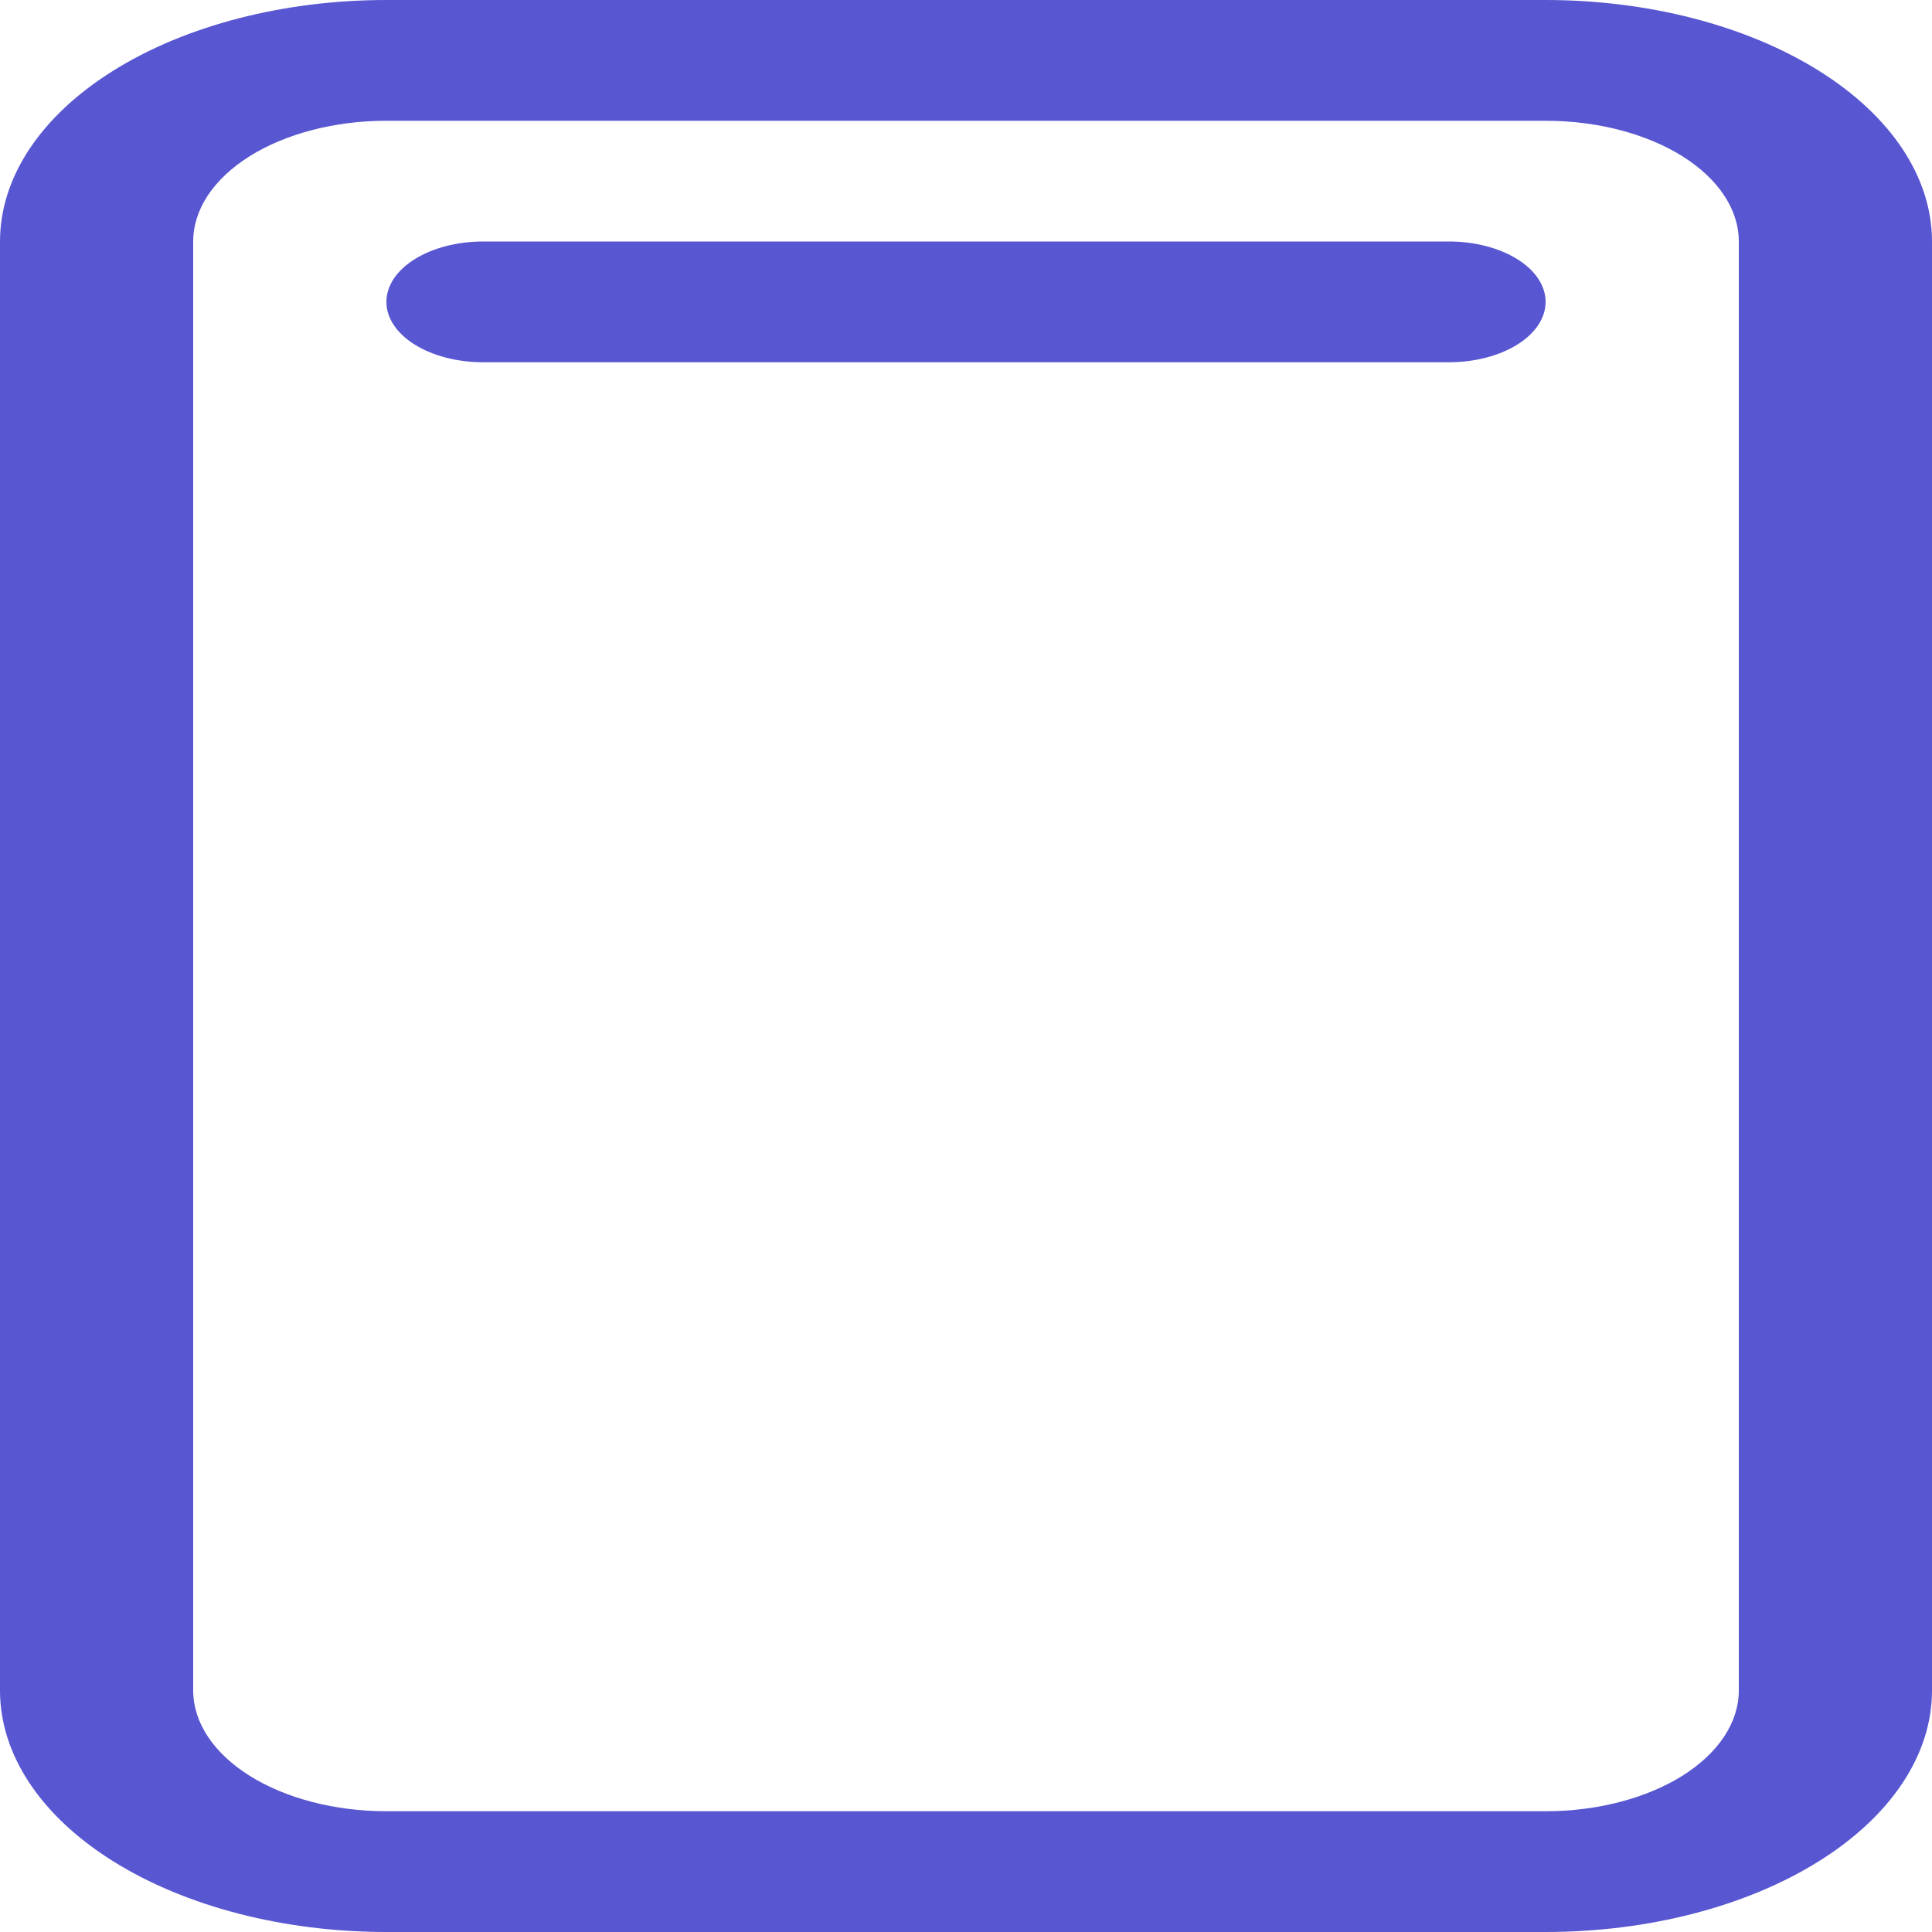 <svg width="20" height="20" viewBox="0 0 20 20" fill="none" xmlns="http://www.w3.org/2000/svg">
<path d="M5 2.5C4.735 2.5 4.48 2.566 4.293 2.683C4.105 2.8 4 2.959 4 3.125C4 3.291 4.105 3.45 4.293 3.567C4.48 3.684 4.735 3.75 5 3.75H15C15.265 3.75 15.52 3.684 15.707 3.567C15.895 3.45 16 3.291 16 3.125C16 2.959 15.895 2.8 15.707 2.683C15.52 2.566 15.265 2.5 15 2.5H5ZM4 0C2.939 0 1.922 0.263 1.172 0.732C0.421 1.201 0 1.837 0 2.5V17.5C0 18.163 0.421 18.799 1.172 19.268C1.922 19.737 2.939 20 4 20H16C17.061 20 18.078 19.737 18.828 19.268C19.579 18.799 20 18.163 20 17.5V2.5C20 1.837 19.579 1.201 18.828 0.732C18.078 0.263 17.061 0 16 0H4ZM2 2.5C2 2.168 2.211 1.851 2.586 1.616C2.961 1.382 3.47 1.25 4 1.25H16C16.53 1.25 17.039 1.382 17.414 1.616C17.789 1.851 18 2.168 18 2.5V17.5C18 17.831 17.789 18.149 17.414 18.384C17.039 18.618 16.53 18.75 16 18.75H4C3.47 18.75 2.961 18.618 2.586 18.384C2.211 18.149 2 17.831 2 17.5V2.5Z" fill="#5856D1"/>
</svg>
